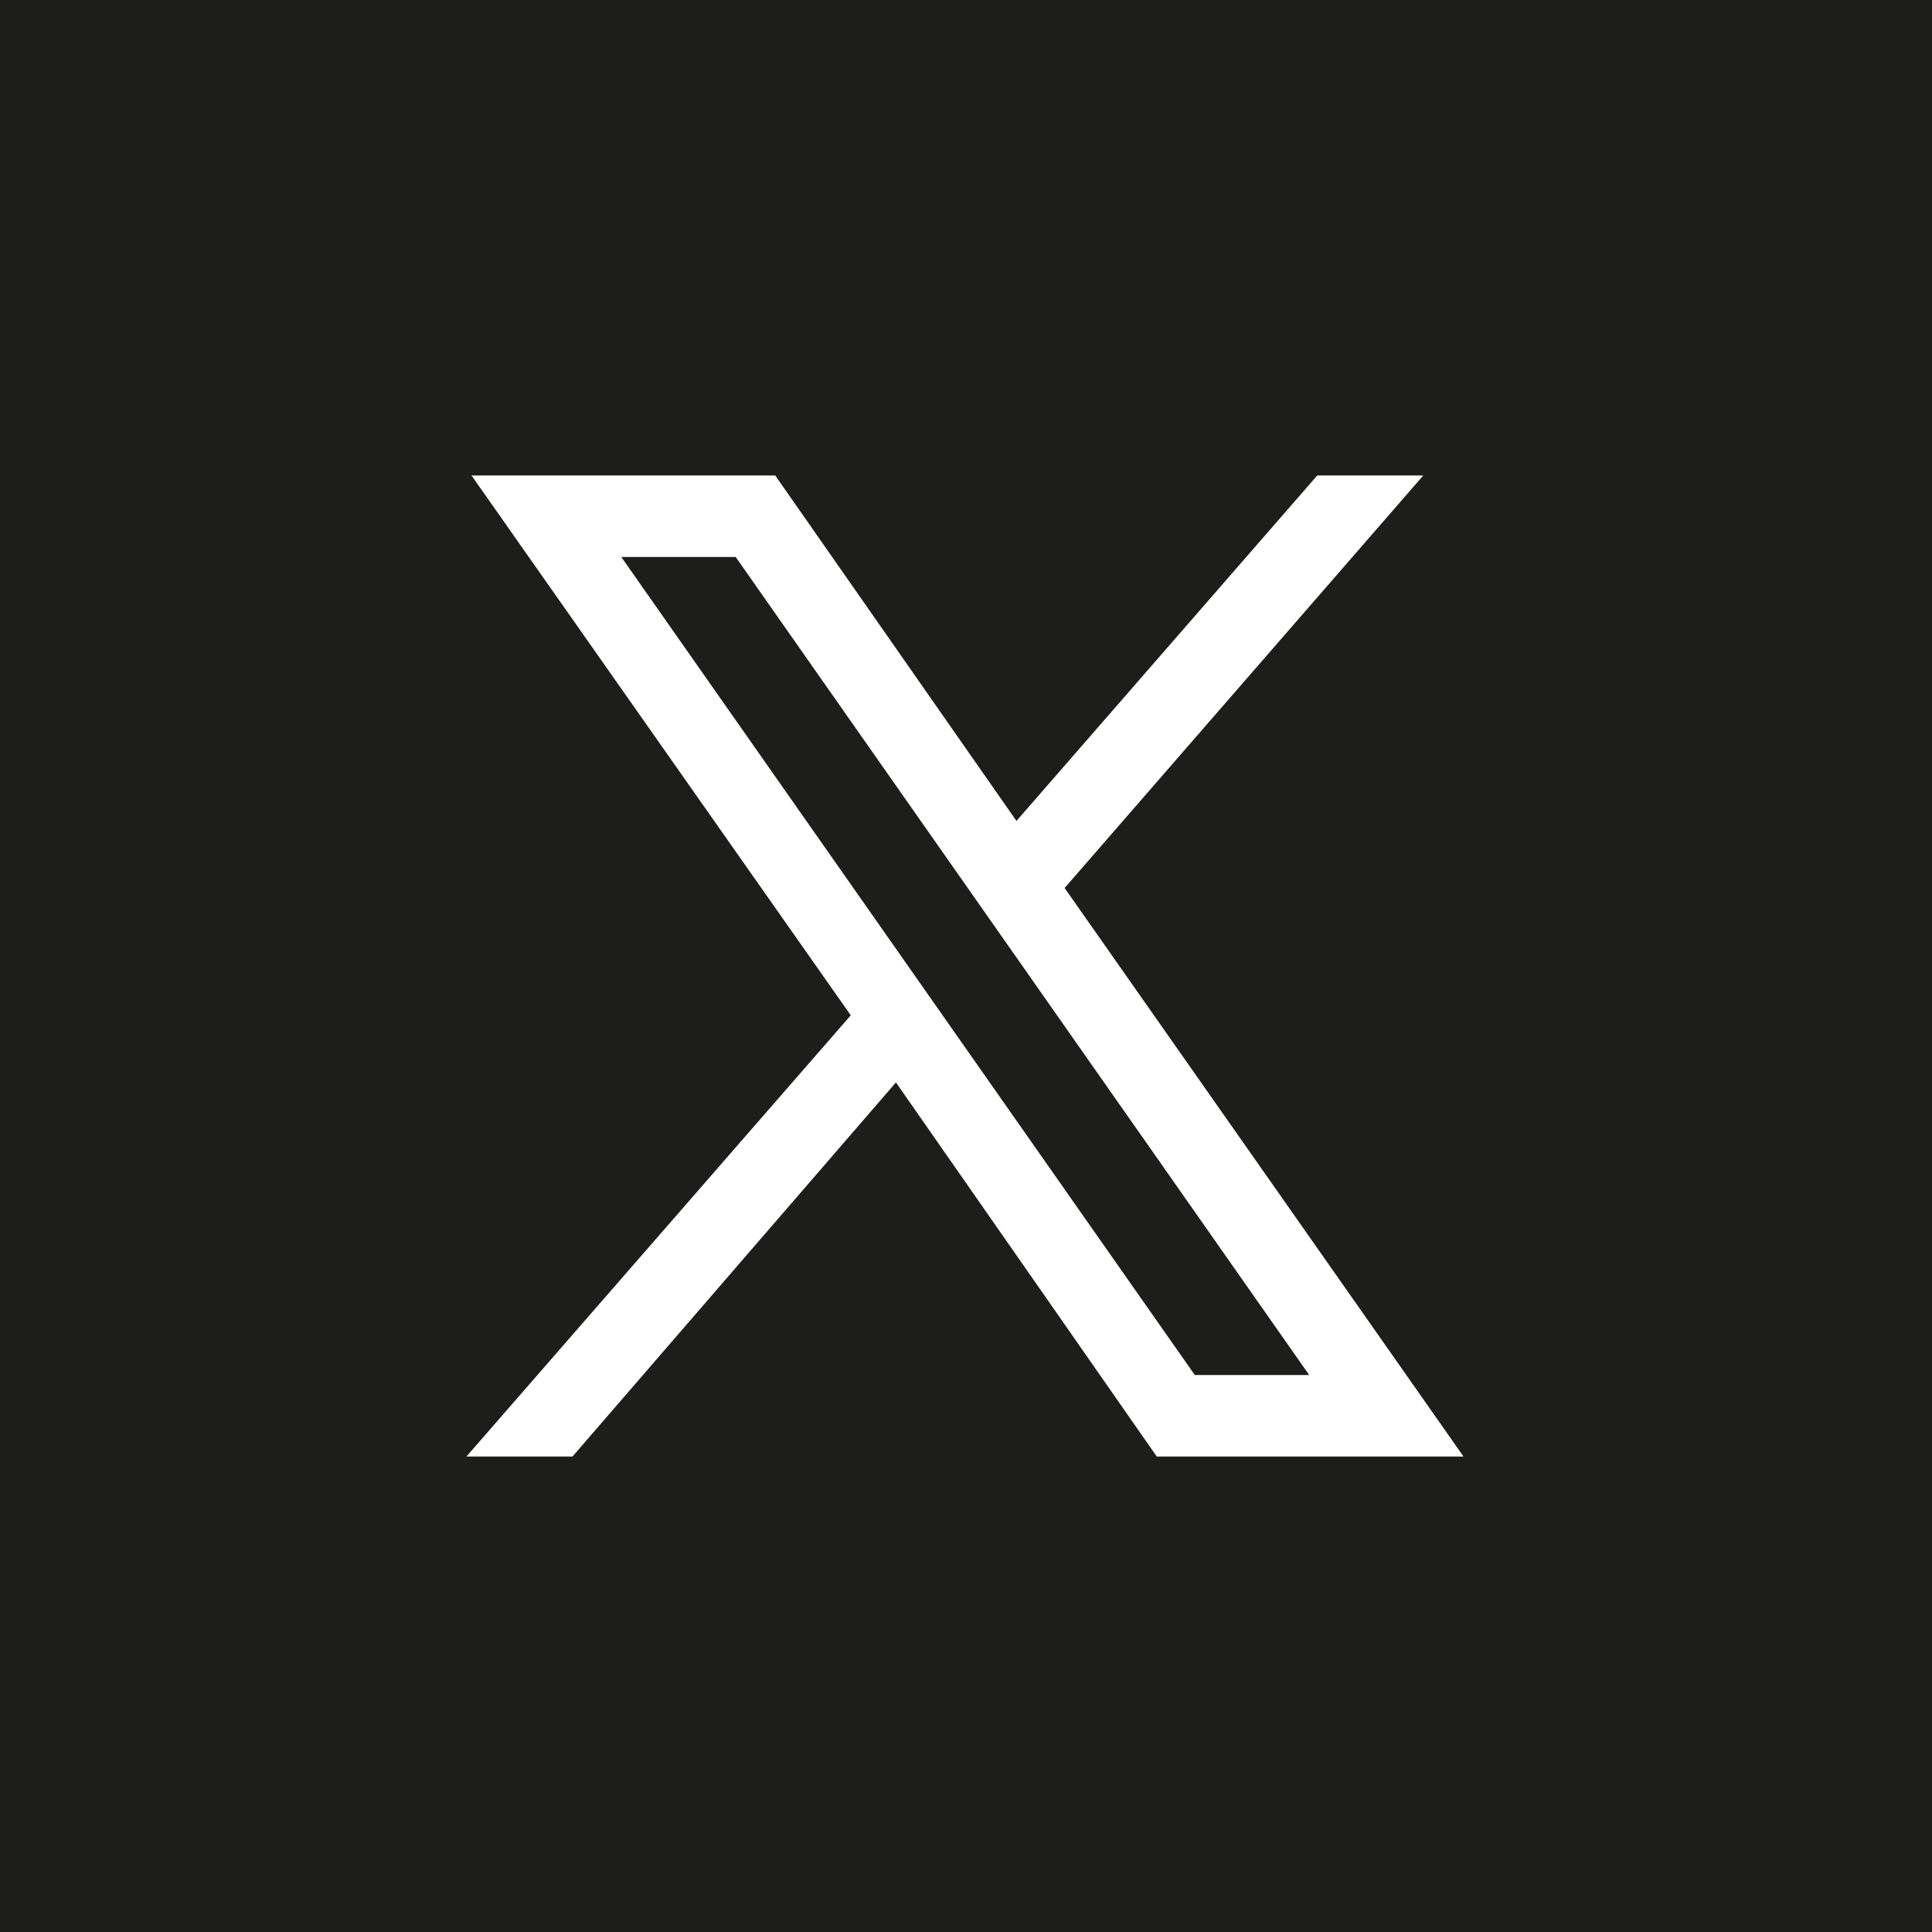 <svg id="Layer_1" xmlns="http://www.w3.org/2000/svg" viewBox="0 0 128 128" style="0 0 128 128;"><style type="text/css">.st0{fill:#1D1D1B;}.st1{fill:#FFFFFF;stroke:#FFFFFF;stroke-miterlimit:10;}</style><path class="st0" d="M0,0h128v128H0V0z"/><path id="path1009" class="st1" d="M32.2,32L57,67.3L32,96h5.7l21.7-25.1L76.9,96H96L69.9,58.8L93.2,32h-5.7L67.3,55.2L51.1,32H32.2z M40.2,36.4H49l38.7,55.2h-8.8L40.2,36.4z"/></svg>
